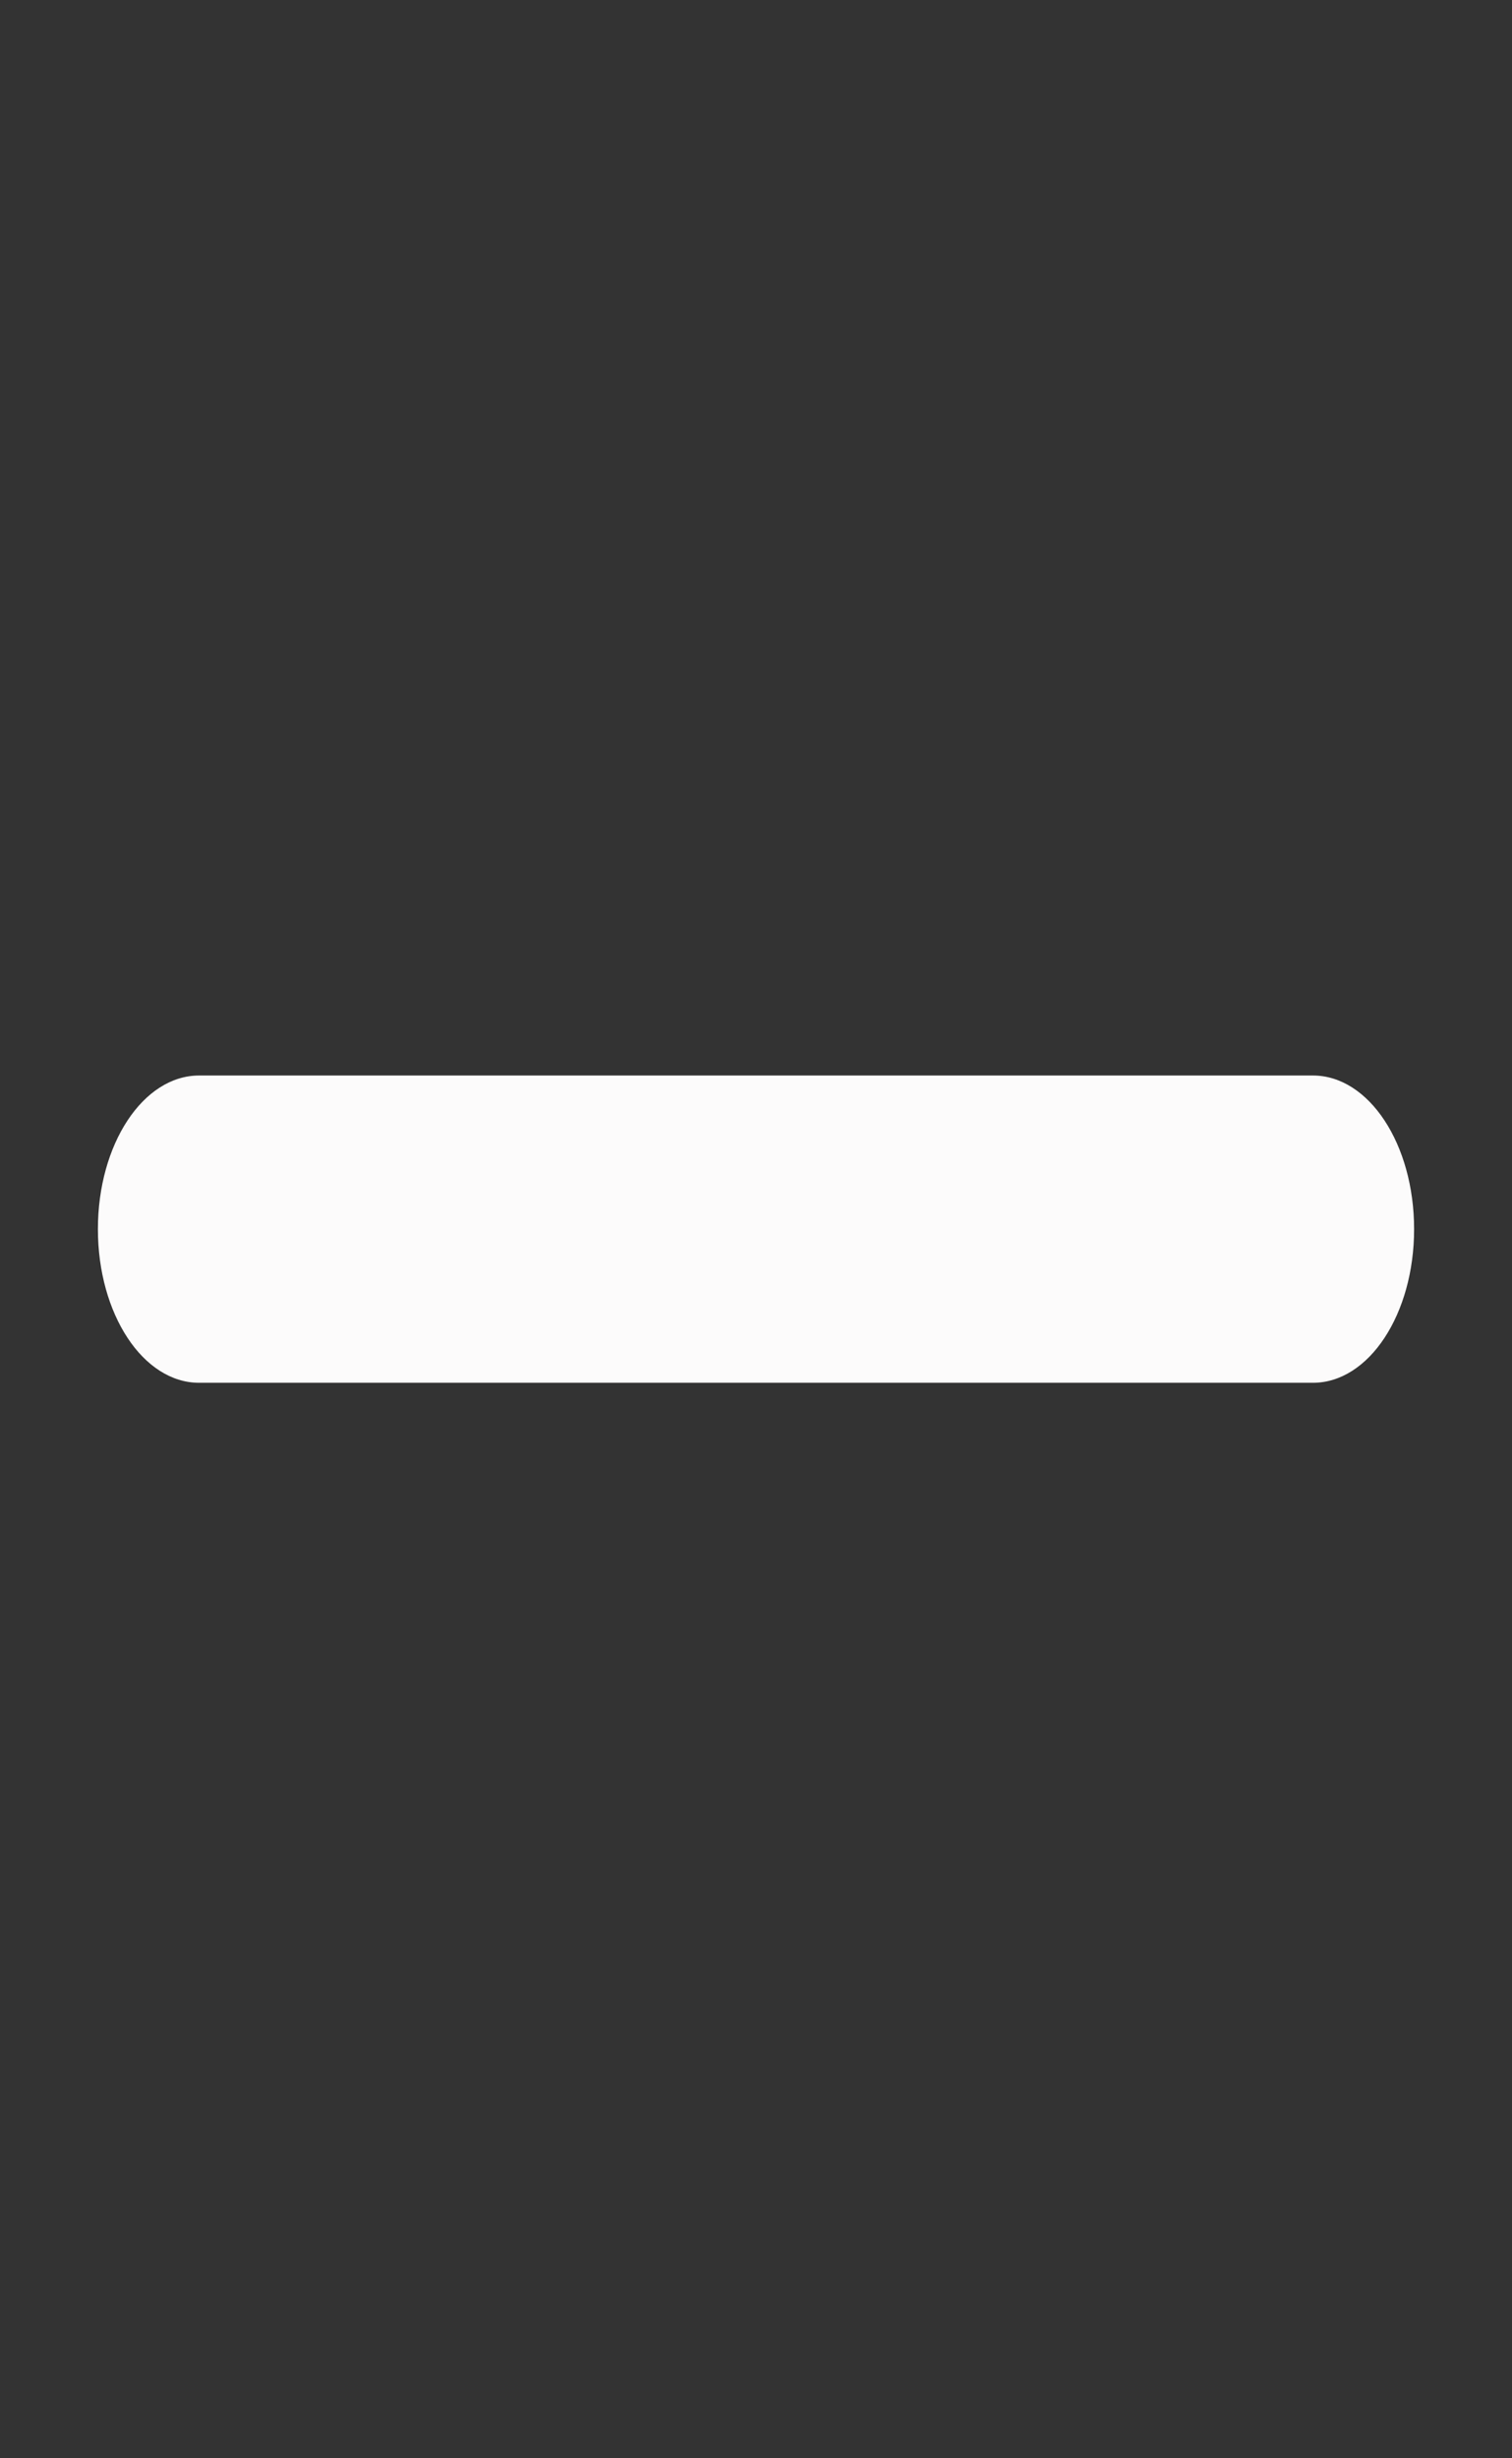 <svg width="16" height="26" viewBox="0 0 16 26" fill="none" xmlns="http://www.w3.org/2000/svg">
<rect x="0" y="0" width="16" height="26" fill="#333333" stroke="none"/>
<path d="M14.964 13C14.964 13.899 14.486 14.625 13.893 14.625H2.107C1.515 14.625 1.036 13.899 1.036 13C1.036 12.101 1.515 11.375 2.107 11.375H13.893C14.486 11.375 14.964 12.101 14.964 13Z" fill="#FCFBFB"/>
</svg>
